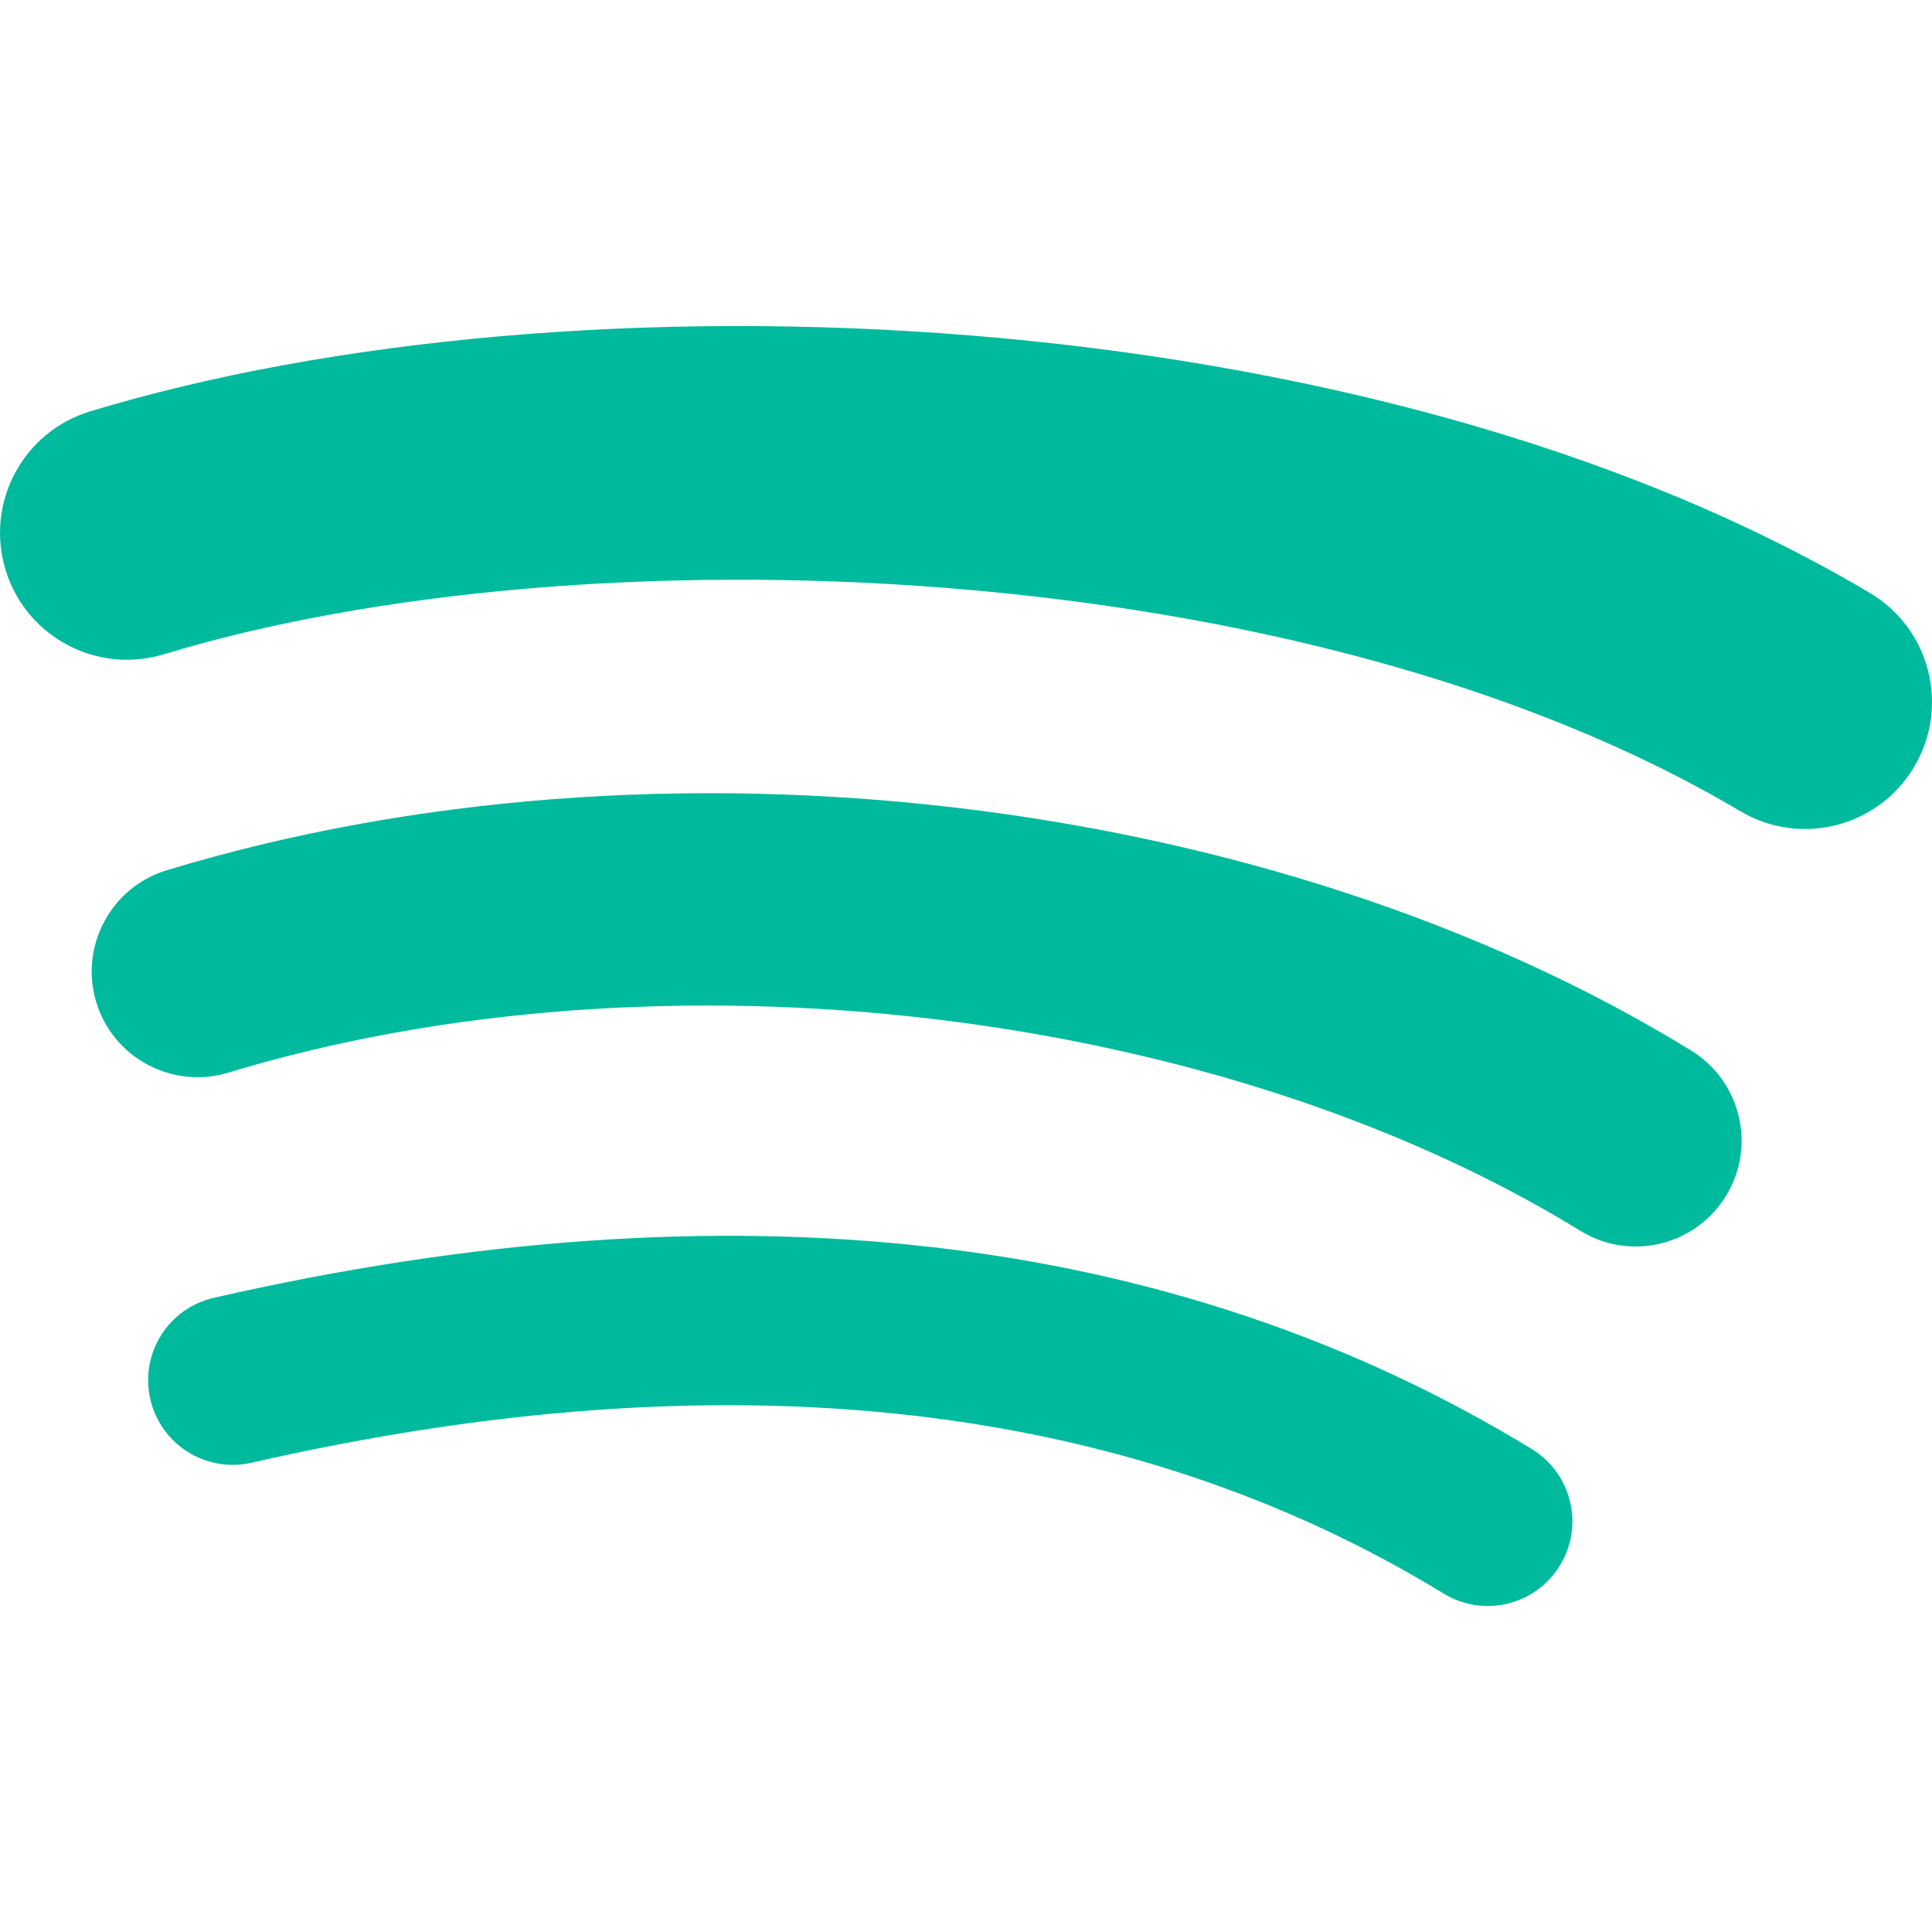 <?xml version="1.0" encoding="UTF-8" standalone="no"?>
<!-- Created with Inkscape (http://www.inkscape.org/) -->

<svg
   width="84.665mm"
   height="84.665mm"
   viewBox="0 0 84.665 84.665"
   version="1.1"
   id="svg5"
   inkscape:version="1.1.1 (3bf5ae0d25, 2021-09-20)"
   sodipodi:docname="spotify-client.svg"
   xmlns:inkscape="http://www.inkscape.org/namespaces/inkscape"
   xmlns:sodipodi="http://sodipodi.sourceforge.net/DTD/sodipodi-0.dtd"
   xmlns="http://www.w3.org/2000/svg"
   xmlns:svg="http://www.w3.org/2000/svg">
  <sodipodi:namedview
     id="namedview7"
     pagecolor="#ffffff"
     bordercolor="#666666"
     borderopacity="1.0"
     inkscape:pageshadow="2"
     inkscape:pageopacity="0.0"
     inkscape:pagecheckerboard="0"
     inkscape:document-units="mm"
     showgrid="false"
     fit-margin-top="0"
     fit-margin-left="0"
     fit-margin-right="0"
     fit-margin-bottom="0"
     inkscape:zoom="0.51150167"
     inkscape:cx="554.25039"
     inkscape:cy="264.90627"
     inkscape:window-width="1920"
     inkscape:window-height="1001"
     inkscape:window-x="-9"
     inkscape:window-y="-9"
     inkscape:window-maximized="1"
     inkscape:current-layer="g109"
     height="84.665mm" />
  <defs
     id="defs2" />
  <g
     inkscape:label="Layer 1"
     inkscape:groupmode="layer"
     id="layer1"
     transform="translate(-48.81,-66.529)" />
  <g
     inkscape:label="Layer 1 copy"
     inkscape:groupmode="layer"
     id="g109"
     transform="translate(-48.81,-66.529)">
    <path
       fill="#1ed760"
       d="m 117.168,135.132 c -1.065,1.747 -3.352,2.301 -5.098,1.228 -13.962,-8.528 -31.538,-10.46 -52.237,-5.73 -1.995,0.454 -3.983,-0.795 -4.437,-2.791 -0.457,-1.995 0.788,-3.984 2.788,-4.438 22.652,-5.177 42.082,-2.947 57.757,6.632 1.747,1.072 2.301,3.352 1.228,5.098 z m 7.278,-16.194 c -1.342,2.184 -4.197,2.872 -6.377,1.53 -15.984,-9.827 -40.35,-12.672 -59.256,-6.933 -2.452,0.741 -5.042,-0.641 -5.786,-3.089 -0.739,-2.452 0.644,-5.037 3.092,-5.782 21.596,-6.553 48.444,-3.379 66.8,7.901 2.18,1.342 2.869,4.197 1.527,6.374 z m 0.625,-16.861 C 105.906,90.694 74.285,89.647 55.987,95.201 c -2.938,0.891 -6.046,-0.768 -6.936,-3.706 -0.89,-2.94 0.767,-6.045 3.707,-6.938 21.005,-6.377 55.924,-5.145 77.99,7.954 2.649,1.569 3.515,4.982 1.946,7.621 -1.562,2.643 -4.985,3.514 -7.619,1.945 z"
       id="path107"
       style="fill:#00ba9e;fill-opacity:1;stroke-width:0.71"
       sodipodi:nodetypes="ccccccccccccccccccccccc" />
  </g>
  <g
     inkscape:groupmode="layer"
     id="layer2"
     inkscape:label="Masking layer"
     transform="translate(-13.542,-14.436)" />
</svg>
